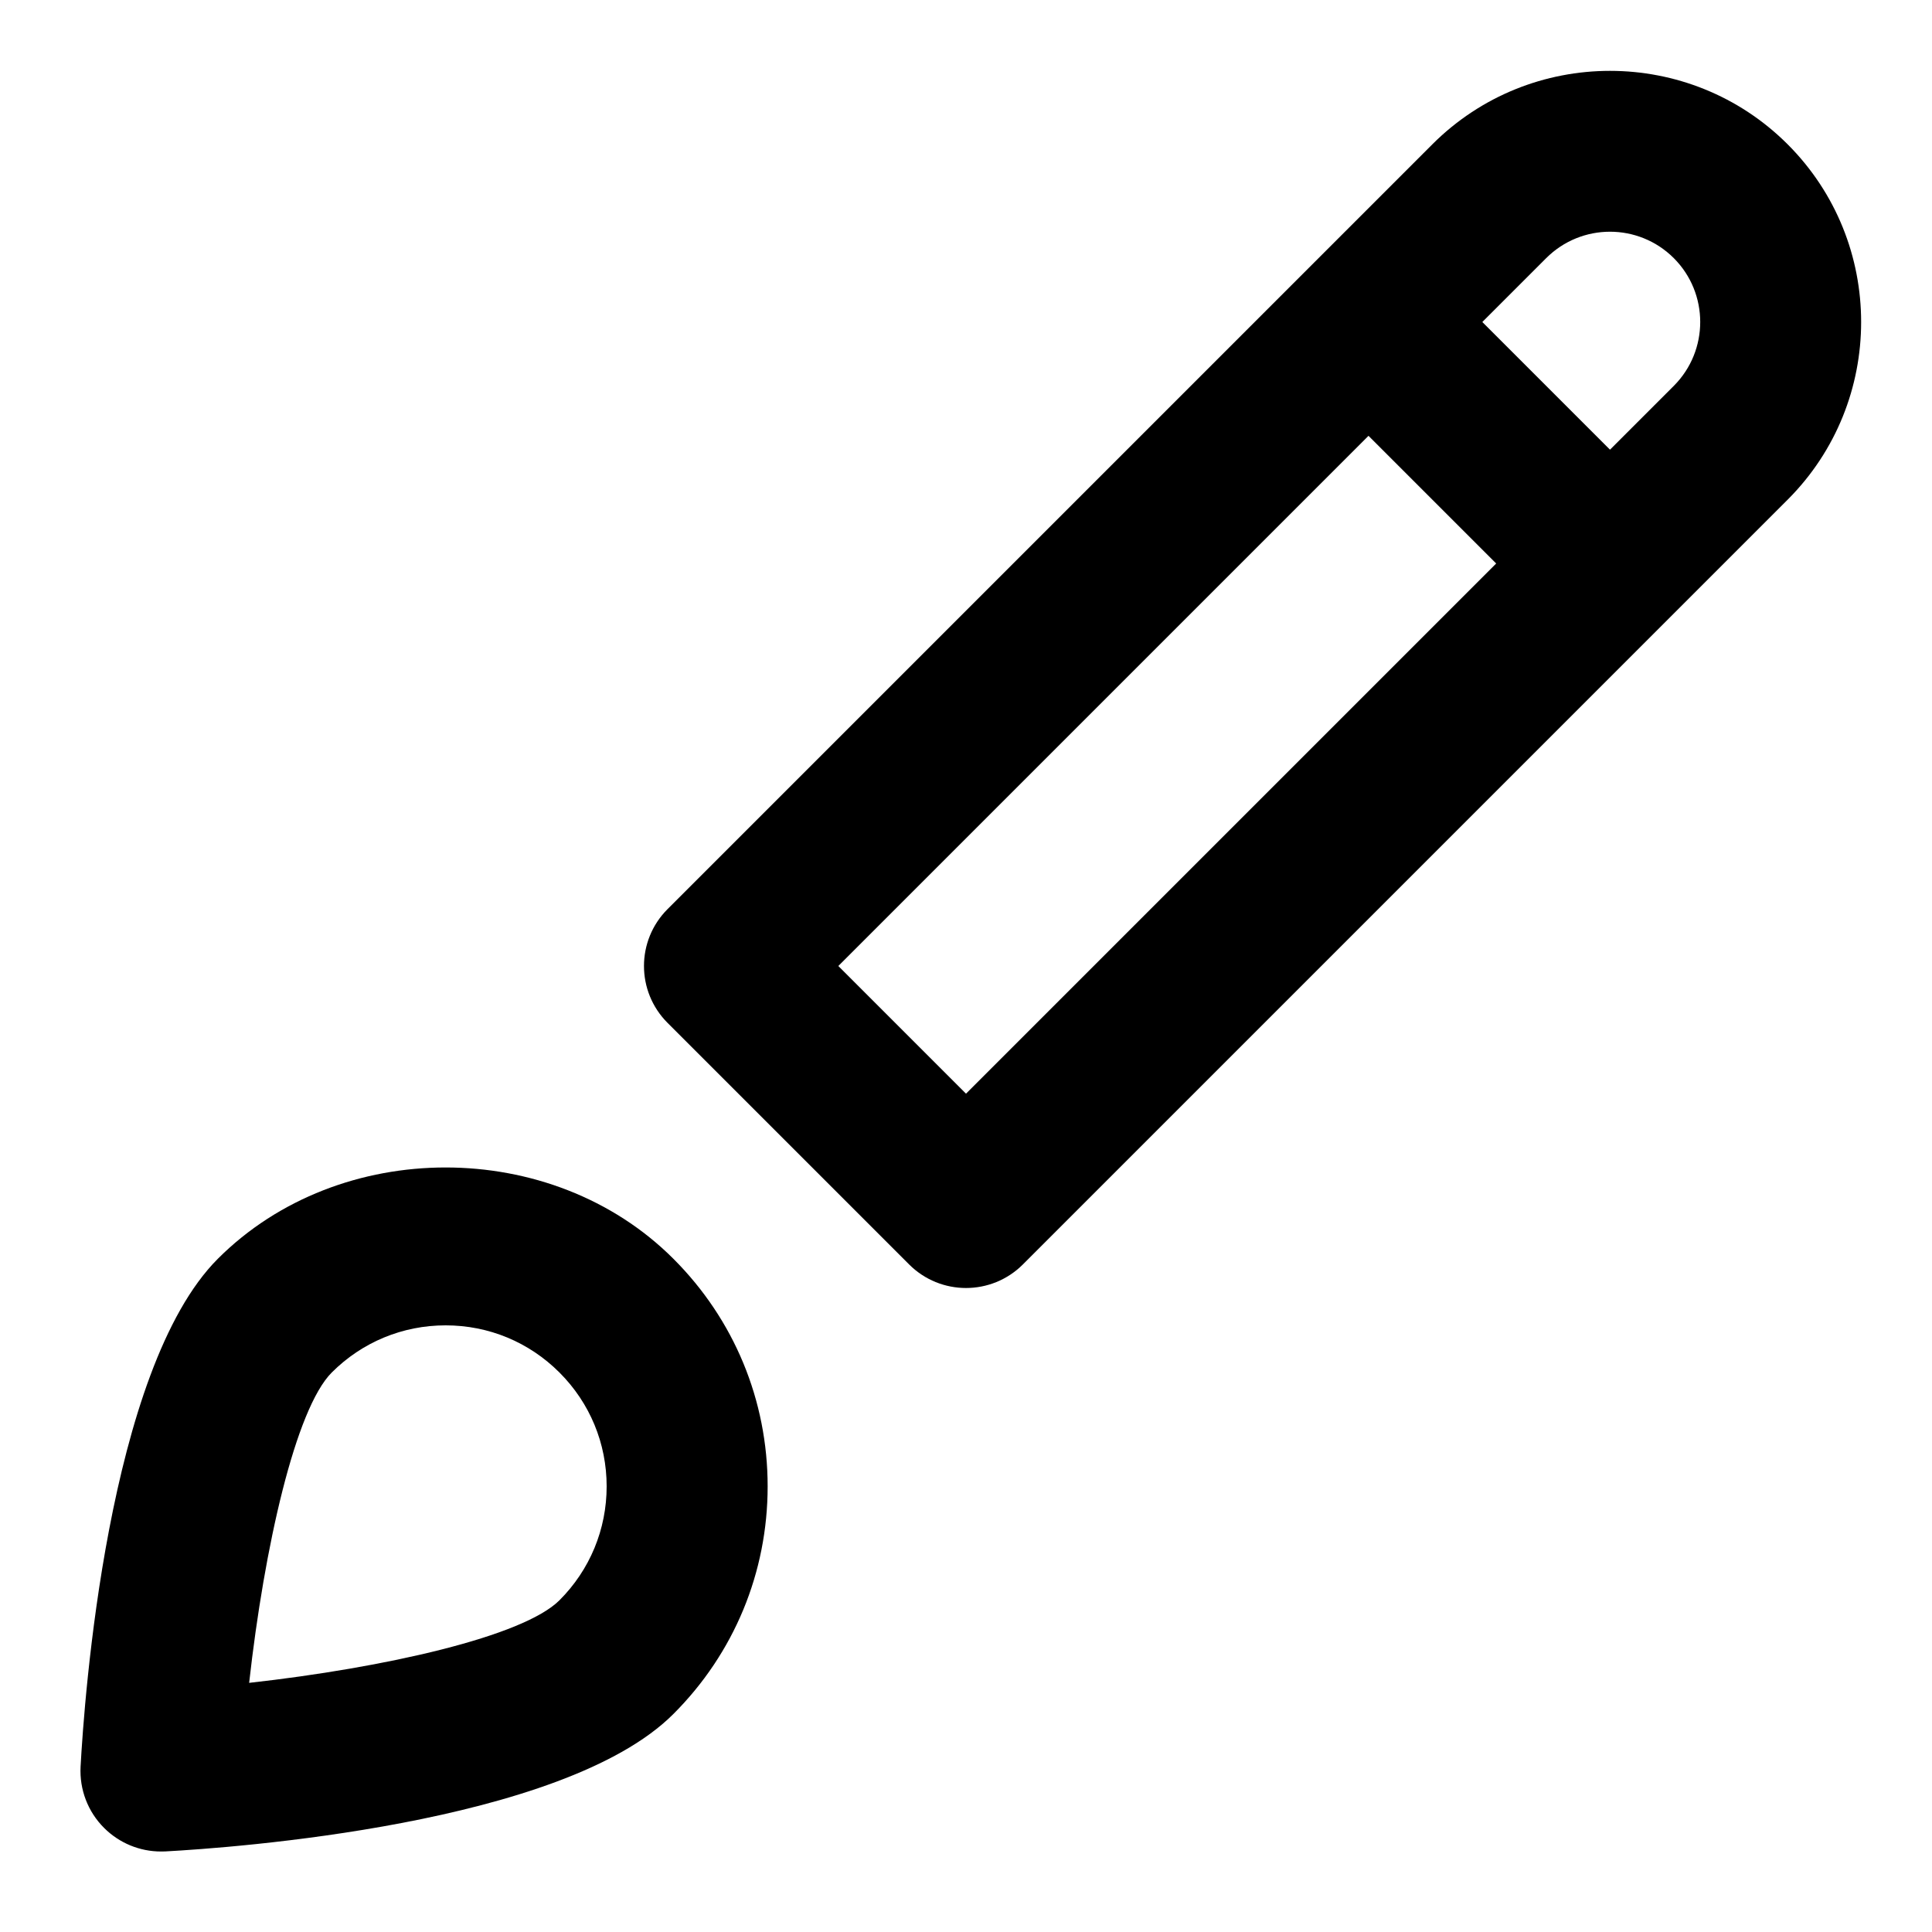 <?xml version="1.0" encoding="utf-8"?>
<!-- Generator: Adobe Illustrator 19.2.1, SVG Export Plug-In . SVG Version: 6.00 Build 0)  -->
<!DOCTYPE svg PUBLIC "-//W3C//DTD SVG 1.1//EN" "http://www.w3.org/Graphics/SVG/1.1/DTD/svg11.dtd">
<svg version="1.1" id="Layer_1" xmlns="http://www.w3.org/2000/svg" xmlns:xlink="http://www.w3.org/1999/xlink" x="0px" y="0px"
	 width="24px" height="24px" viewBox="0 0 24 24" enable-background="new 0 0 24 24" xml:space="preserve">
<path d="M17.793,1.793l-9.5,9.5c-0.391,0.391-0.391,1.023,0,1.414l3,3C11.488,15.902,11.744,16,12,16s0.512-0.098,0.707-0.293
	l9.5-9.5c1.217-1.217,1.217-3.197,0-4.414C20.99,0.576,19.01,0.576,17.793,1.793z M12,13.586L10.414,12L17,5.414L18.586,7L12,13.586
	z M20.793,4.793L20,5.586L18.414,4l0.793-0.793c0.438-0.438,1.148-0.438,1.586,0C21.23,3.645,21.23,4.355,20.793,4.793z"/>
<path d="M2.707,15.636c-1.373,1.373-1.662,5.497-1.706,6.31c-0.015,0.284,0.091,0.561,0.292,0.761C1.481,22.895,1.735,23,2,23
	c0.018,0,0.036,0,0.054-0.001c0.812-0.044,4.937-0.333,6.31-1.706c0.756-0.755,1.172-1.76,1.172-2.829s-0.416-2.073-1.172-2.828
	C6.853,14.125,4.218,14.125,2.707,15.636z M6.95,17.05c0.378,0.378,0.586,0.88,0.586,1.414s-0.208,1.037-0.586,1.415
	c-0.451,0.451-2.168,0.838-3.855,1.026c0.188-1.687,0.576-3.404,1.026-3.855c0.378-0.378,0.88-0.586,1.415-0.586
	S6.572,16.672,6.95,17.05z"/>
</svg>
